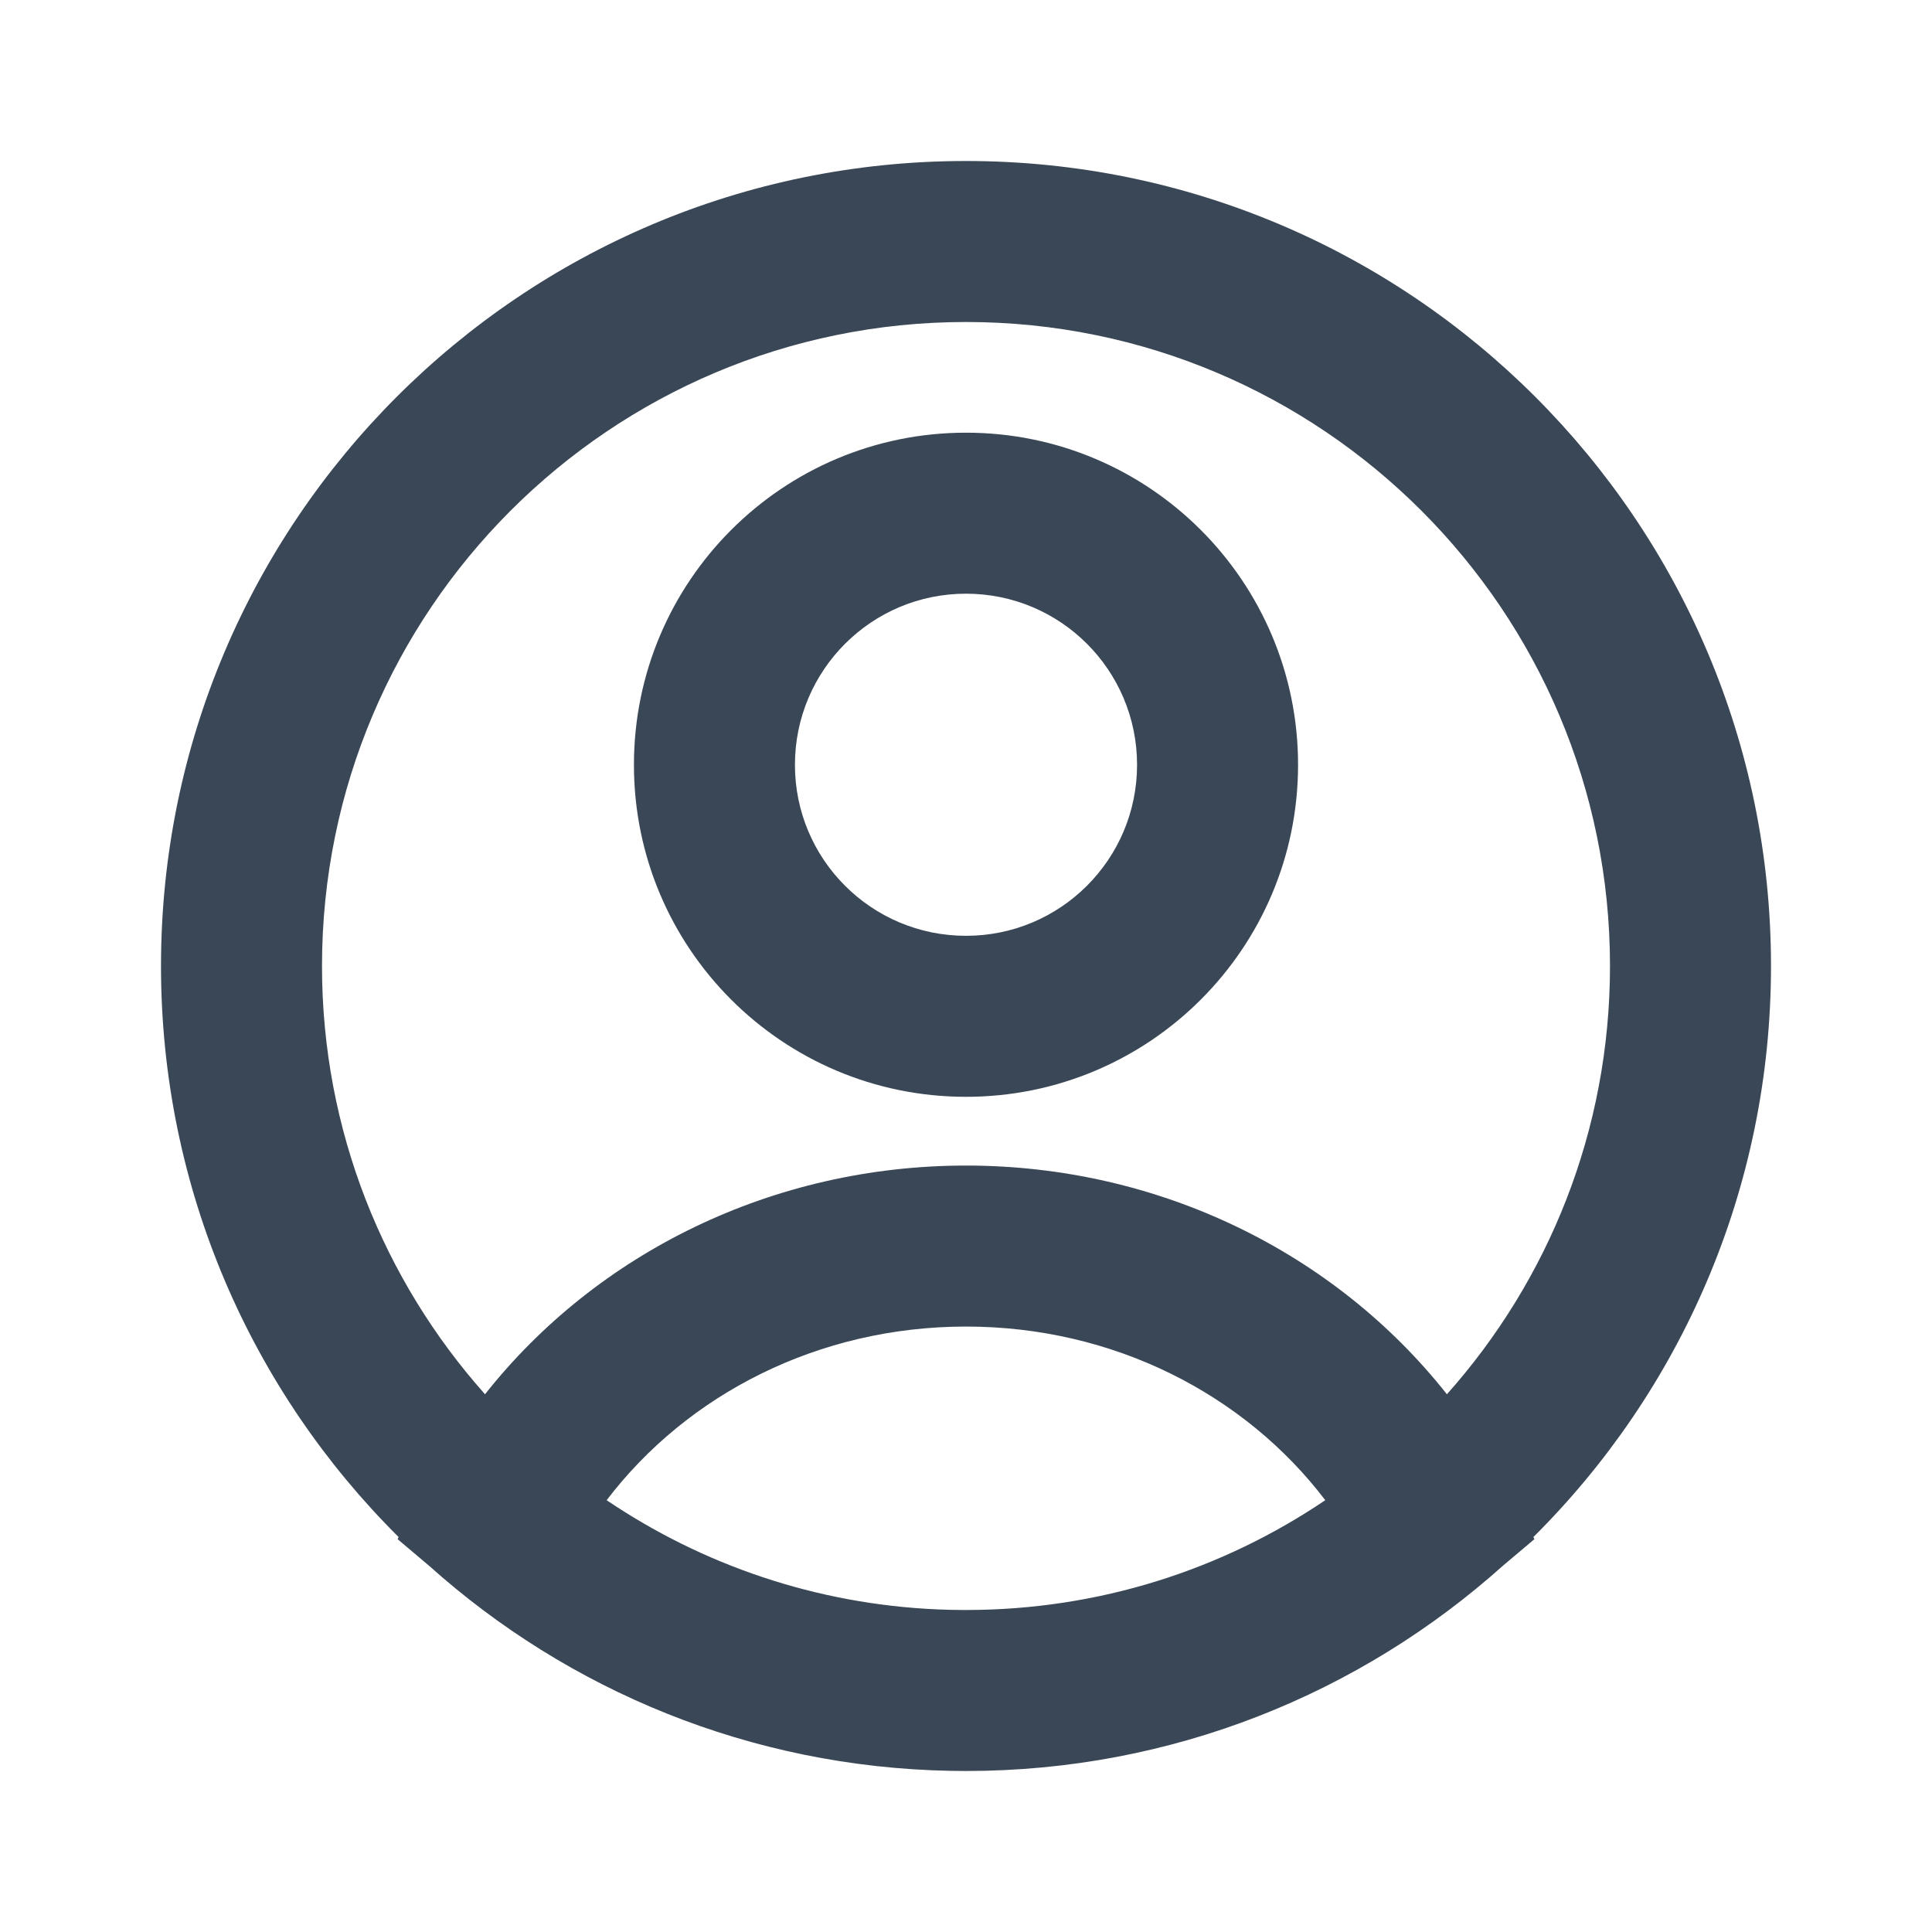 <svg width="24" height="24" viewBox="0 0 24 24" fill="none" xmlns="http://www.w3.org/2000/svg">
<path fill-rule="evenodd" clip-rule="evenodd" d="M12 5.375C9.721 5.375 7.875 7.222 7.875 9.501C7.875 11.78 9.721 13.625 12 13.625C14.278 13.625 16.125 11.78 16.125 9.501C16.125 7.222 14.278 5.375 12 5.375ZM9.875 9.501C9.875 8.326 10.826 7.375 12 7.375C13.174 7.375 14.125 8.326 14.125 9.501C14.125 10.674 13.174 11.625 12 11.625C10.825 11.625 9.875 10.674 9.875 9.501Z" fill="#3A4757"/>
<path fill-rule="evenodd" clip-rule="evenodd" d="M4.952 19.094C3.129 17.283 2 14.773 2 12C2 6.477 6.477 2 12 2C17.523 2 22 6.477 22 12C22 14.773 20.871 17.283 19.048 19.094L19.061 19.12L18.671 19.449C16.901 21.035 14.563 22 12 22C12 22 12 22 12 22C11.935 22 11.871 21.999 11.806 21.998C9.32 21.951 7.057 20.997 5.332 19.452L4.939 19.12L4.952 19.094ZM4 12C4 7.582 7.582 4 12 4C16.418 4 20 7.582 20 12C20 14.043 19.234 15.906 17.974 17.32C16.585 15.562 14.399 14.479 12 14.479C9.6 14.479 7.415 15.562 6.025 17.32C4.766 15.906 4 14.043 4 12ZM11.654 19.993C11.76 19.997 11.867 20 11.974 20C11.983 20 11.991 20 12 20C13.654 20 15.188 19.497 16.463 18.636C15.462 17.32 13.833 16.479 12 16.479C10.167 16.479 8.538 17.32 7.536 18.636C8.722 19.437 10.132 19.928 11.654 19.993Z" fill="#3A4757"/>
</svg>